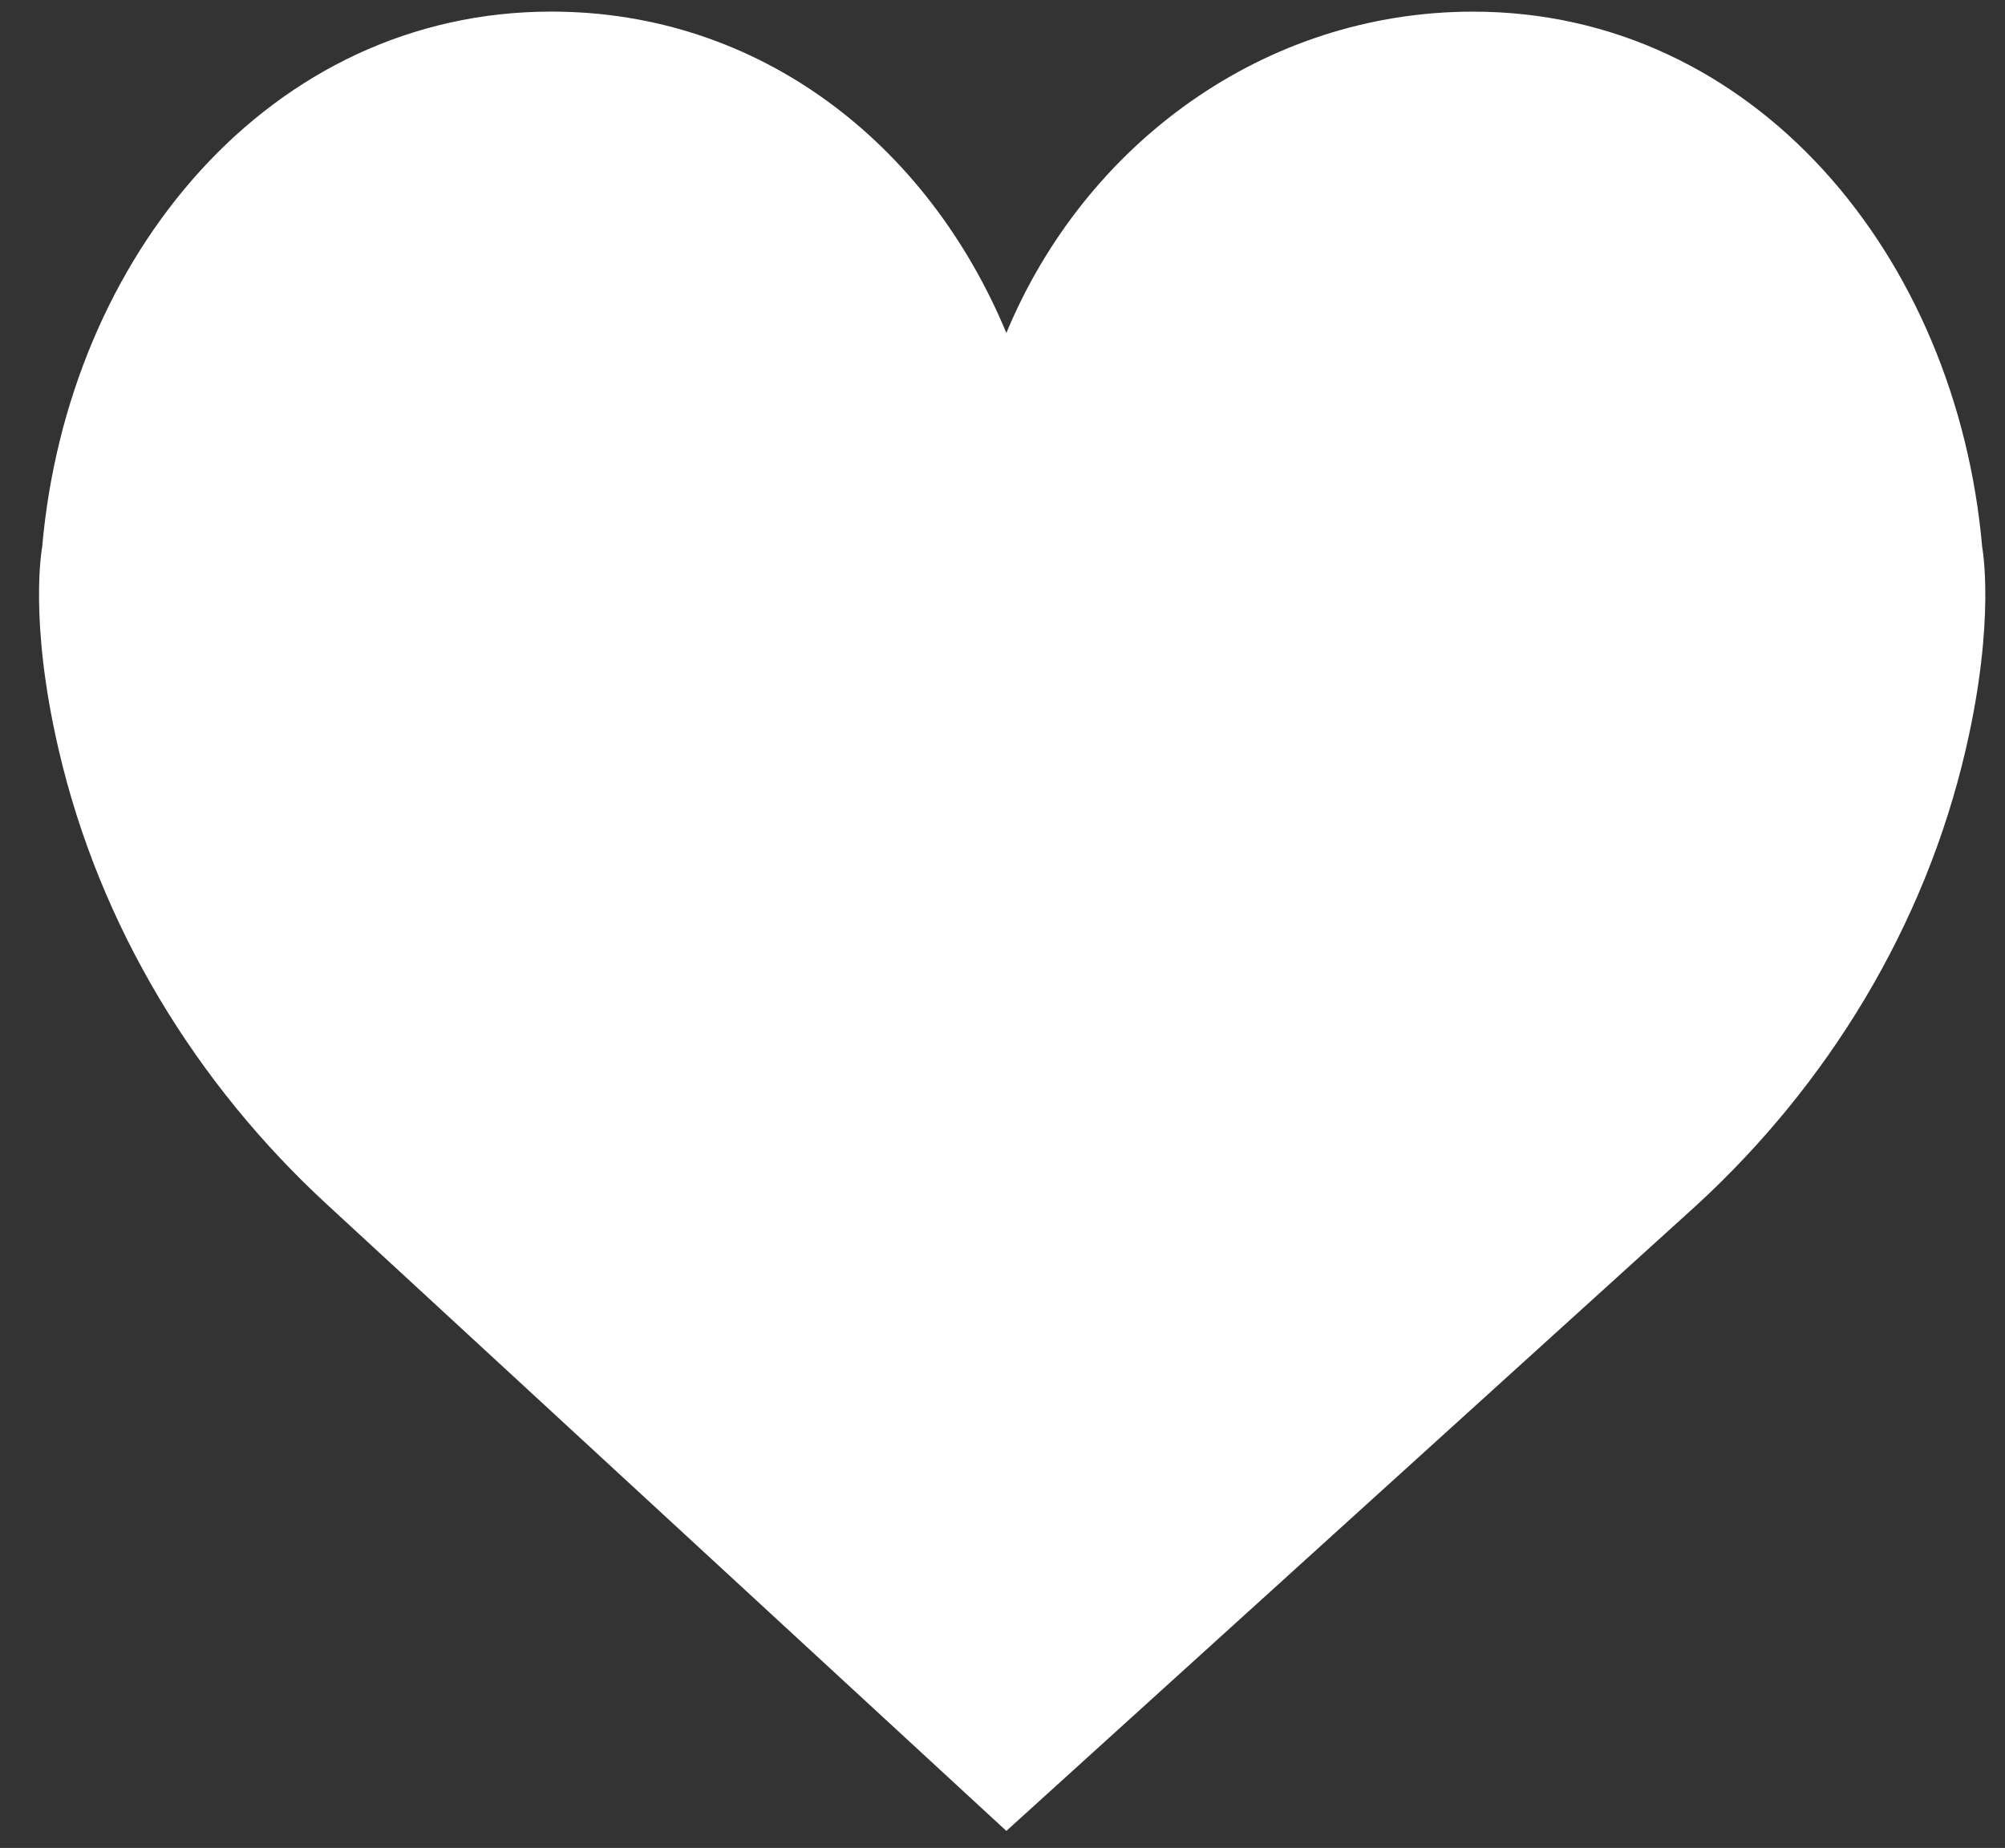 <svg width="51" height="47" viewBox="0 0 51 47" fill="none" xmlns="http://www.w3.org/2000/svg">
<rect x="0" y="0" width="51" height="47" fill="#333333" stroke="none"/>
<path d="M25.598 8.469C27.596 3.658 32.161 0.296 37.47 0.296C44.622 0.296 49.773 6.512 50.42 13.919C50.42 13.919 50.77 15.758 50 19.068C48.953 23.577 46.49 27.582 43.17 30.639L25.598 46.567L8.322 30.638C5.002 27.582 2.539 23.576 1.492 19.067C0.722 15.757 1.072 13.918 1.072 13.918C1.719 6.511 6.87 0.295 14.022 0.295C19.332 0.295 23.6 3.658 25.598 8.469Z" fill="white"/>
</svg>
